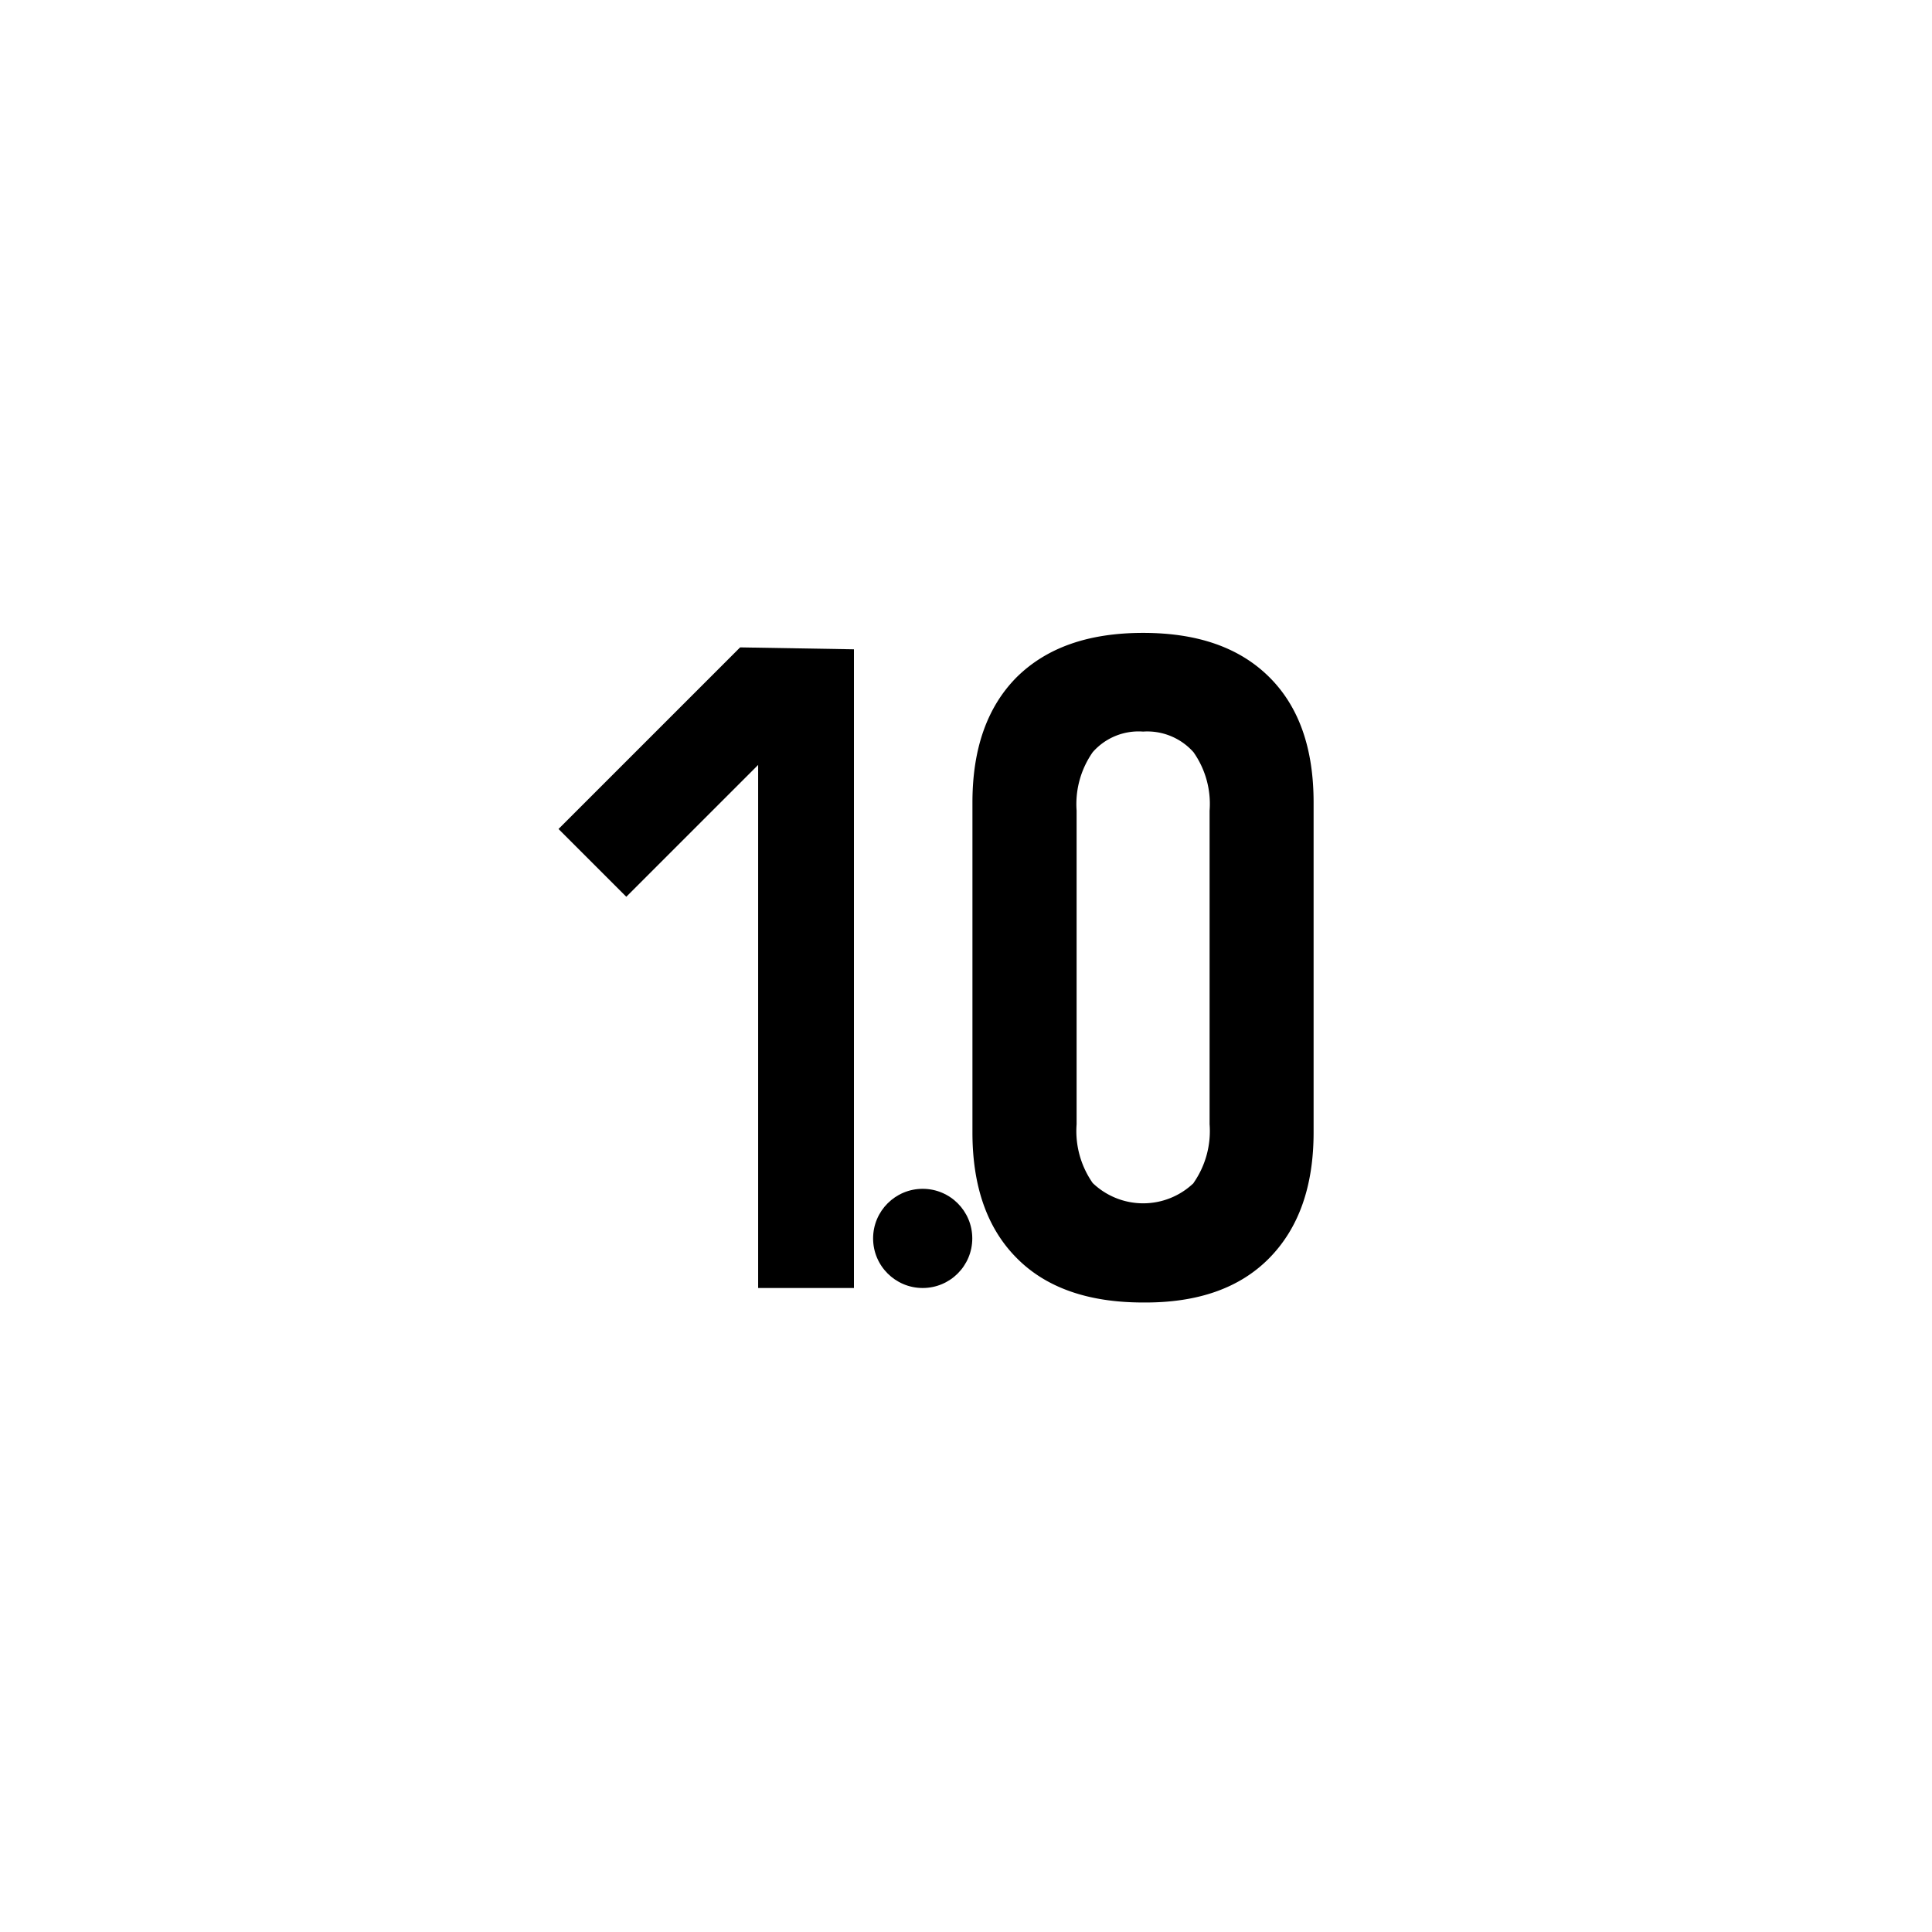 <svg xmlns="http://www.w3.org/2000/svg" viewBox="0 0 120 120"><defs><style>.cls-1{fill:none;}</style></defs><title>x10</title><g id="图层_2" data-name="图层 2"><g id="图层_5" data-name="图层 5"><polygon points="53.04 80 47.09 80 47.09 47.51 38.9 55.7 34.69 51.49 45.97 40.21 53.04 40.33 53.04 80"/><circle cx="57.31" cy="76.92" r="3.08"/><path d="M63.13,78.12c-1.82-1.84-2.73-4.44-2.73-7.78V49.84q0-5,2.74-7.77C65,40.23,67.59,39.31,71,39.31s6,.92,7.84,2.75,2.75,4.42,2.75,7.78v20.5q0,5-2.75,7.8T71,80.9Q65.86,80.9,63.13,78.12Zm11-4.64a5.63,5.63,0,0,0,1-3.65V50.35a5.57,5.57,0,0,0-1-3.63A3.84,3.84,0,0,0,71,45.44a3.79,3.79,0,0,0-3.13,1.28,5.63,5.63,0,0,0-1,3.63V69.83a5.63,5.63,0,0,0,1,3.65,4.53,4.53,0,0,0,6.27,0Z"/><rect class="cls-1" width="120" height="120"/></g></g></svg>